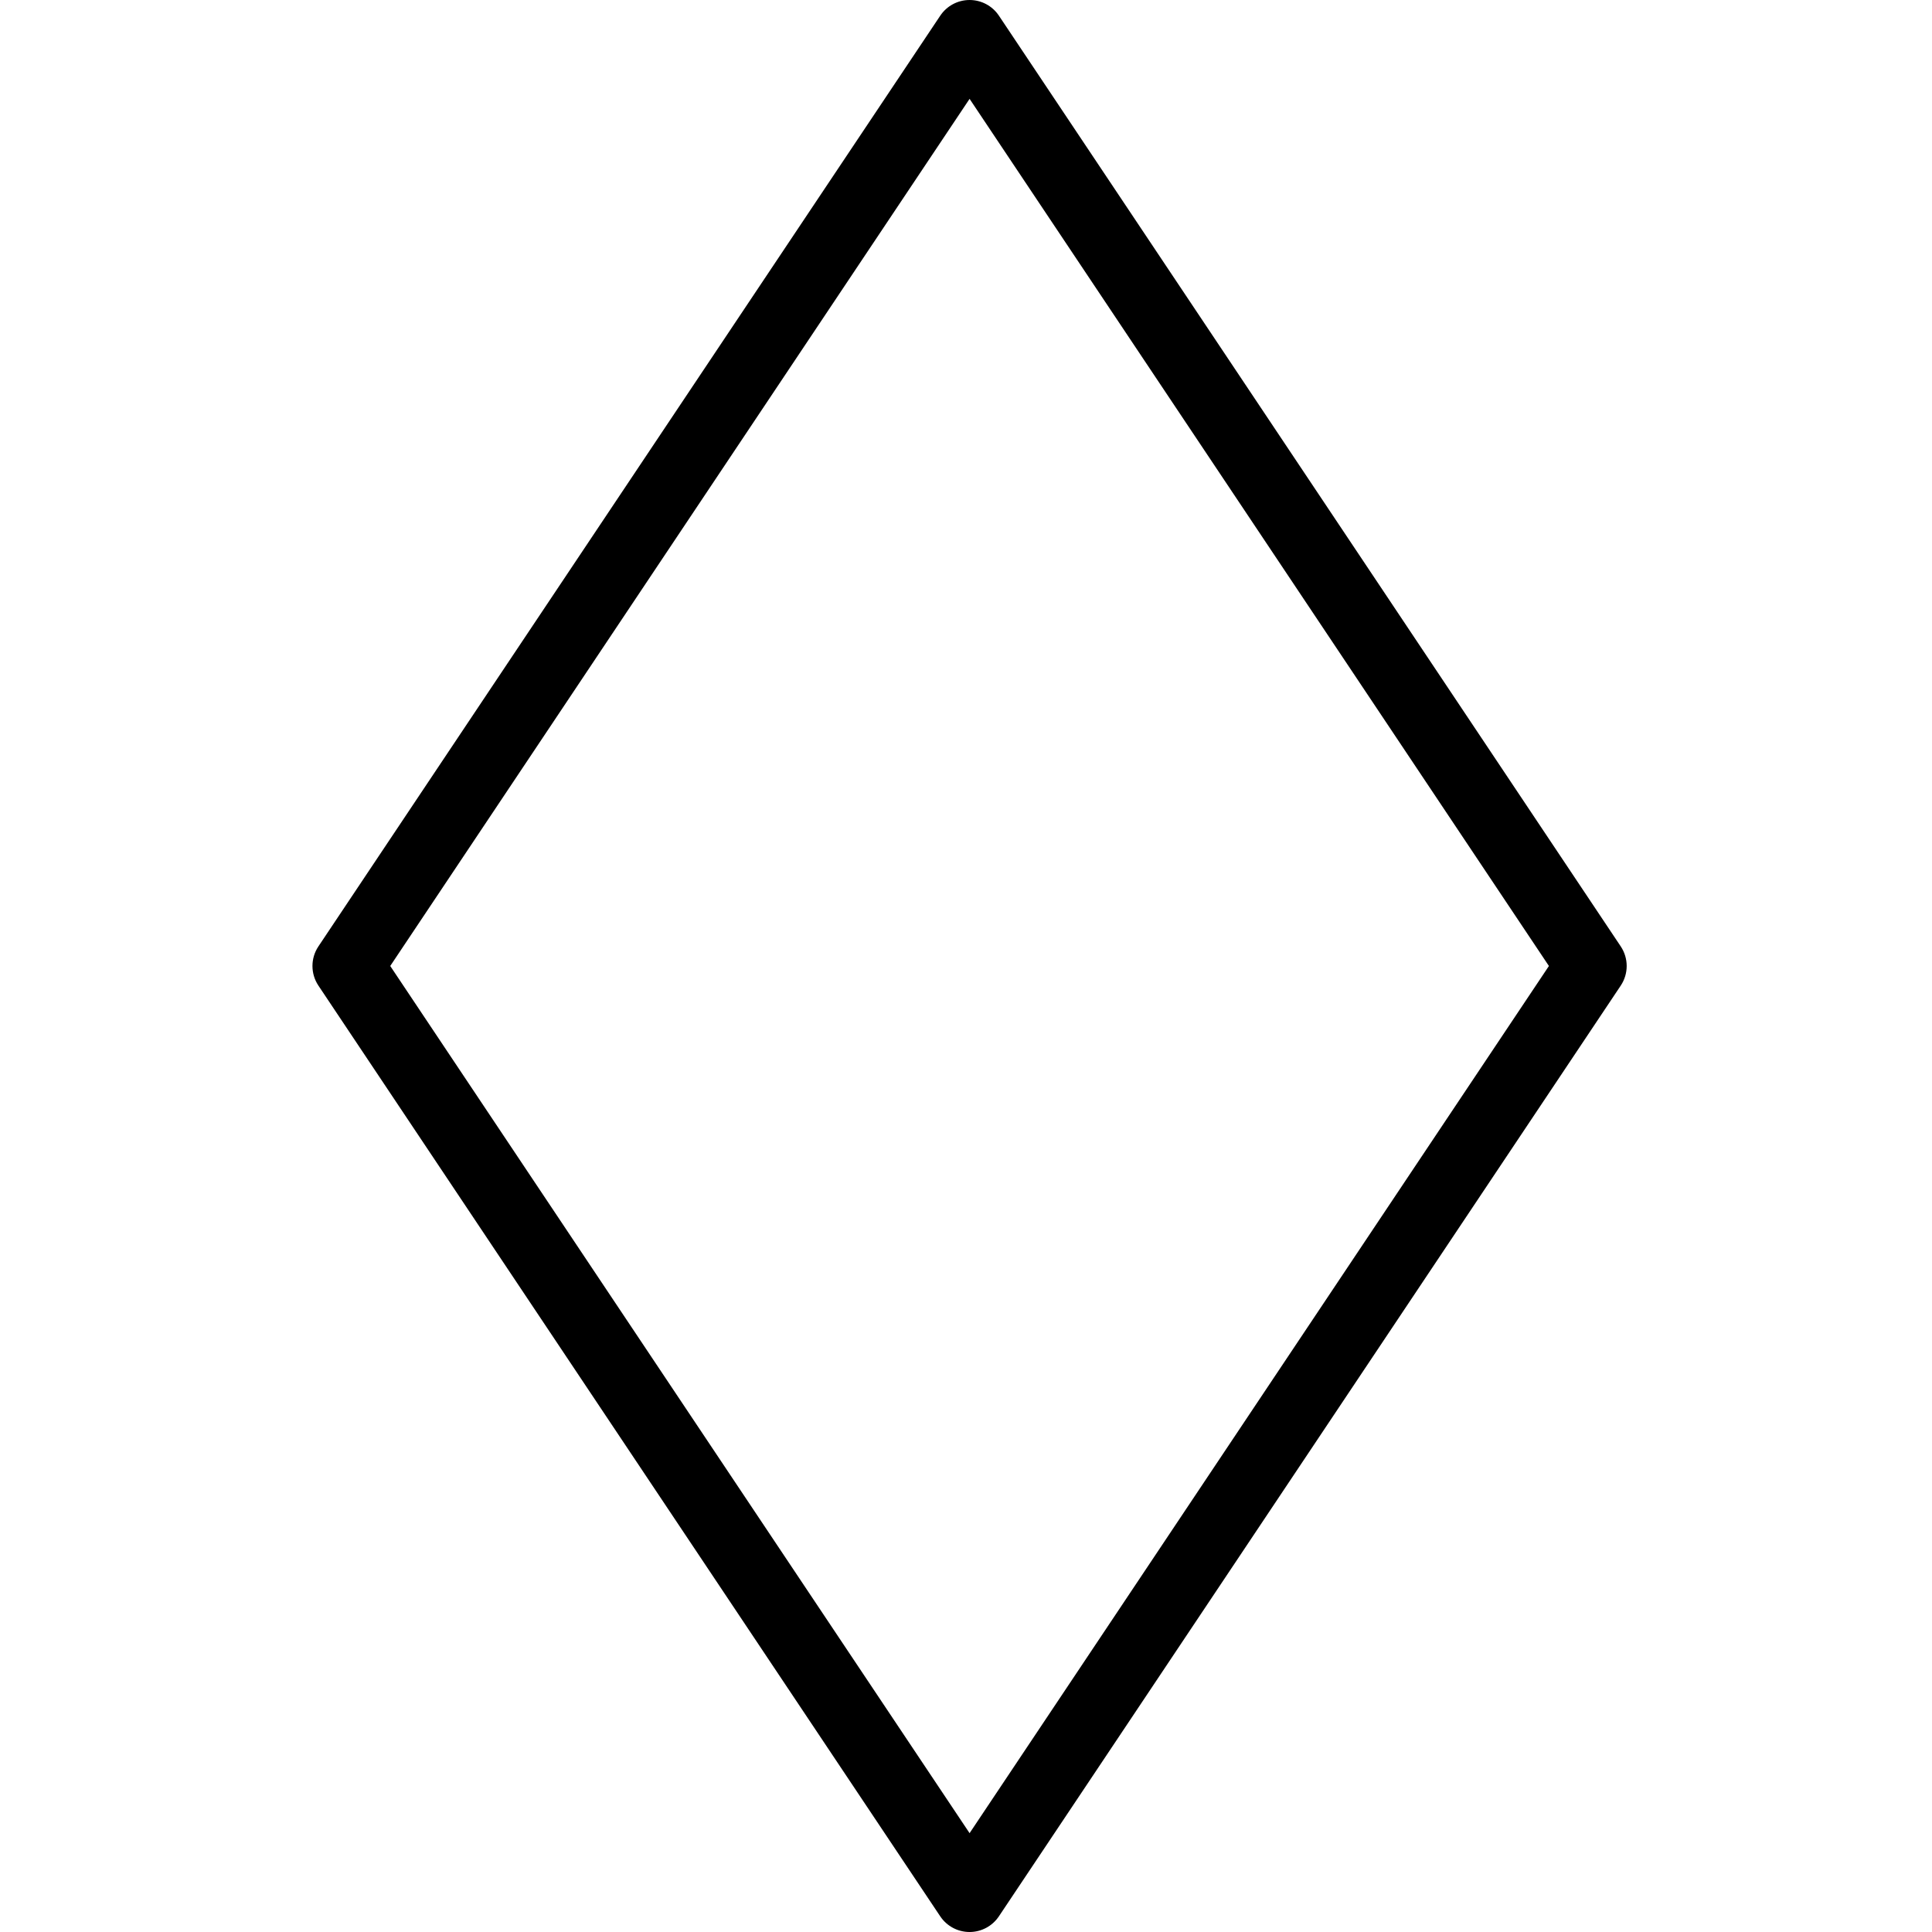 <svg height="437pt" viewBox="-70 0 437 437.808" width="437pt" xmlns="http://www.w3.org/2000/svg"><path d="m142.66 434.254c1.484 2.223 3.977 3.555 6.648 3.555s5.164-1.332 6.648-3.555l140.914-210.906c1.797-2.691 1.797-6.199 0-8.887l-140.91-210.906c-1.484-2.223-3.977-3.555-6.648-3.555s-5.164 1.332-6.648 3.555l-140.914 210.906c-1.797 2.688-1.797 6.195 0 8.887zm6.652-411.852 131.281 196.5-131.281 196.508-131.285-196.508zm0 0"/></svg>
